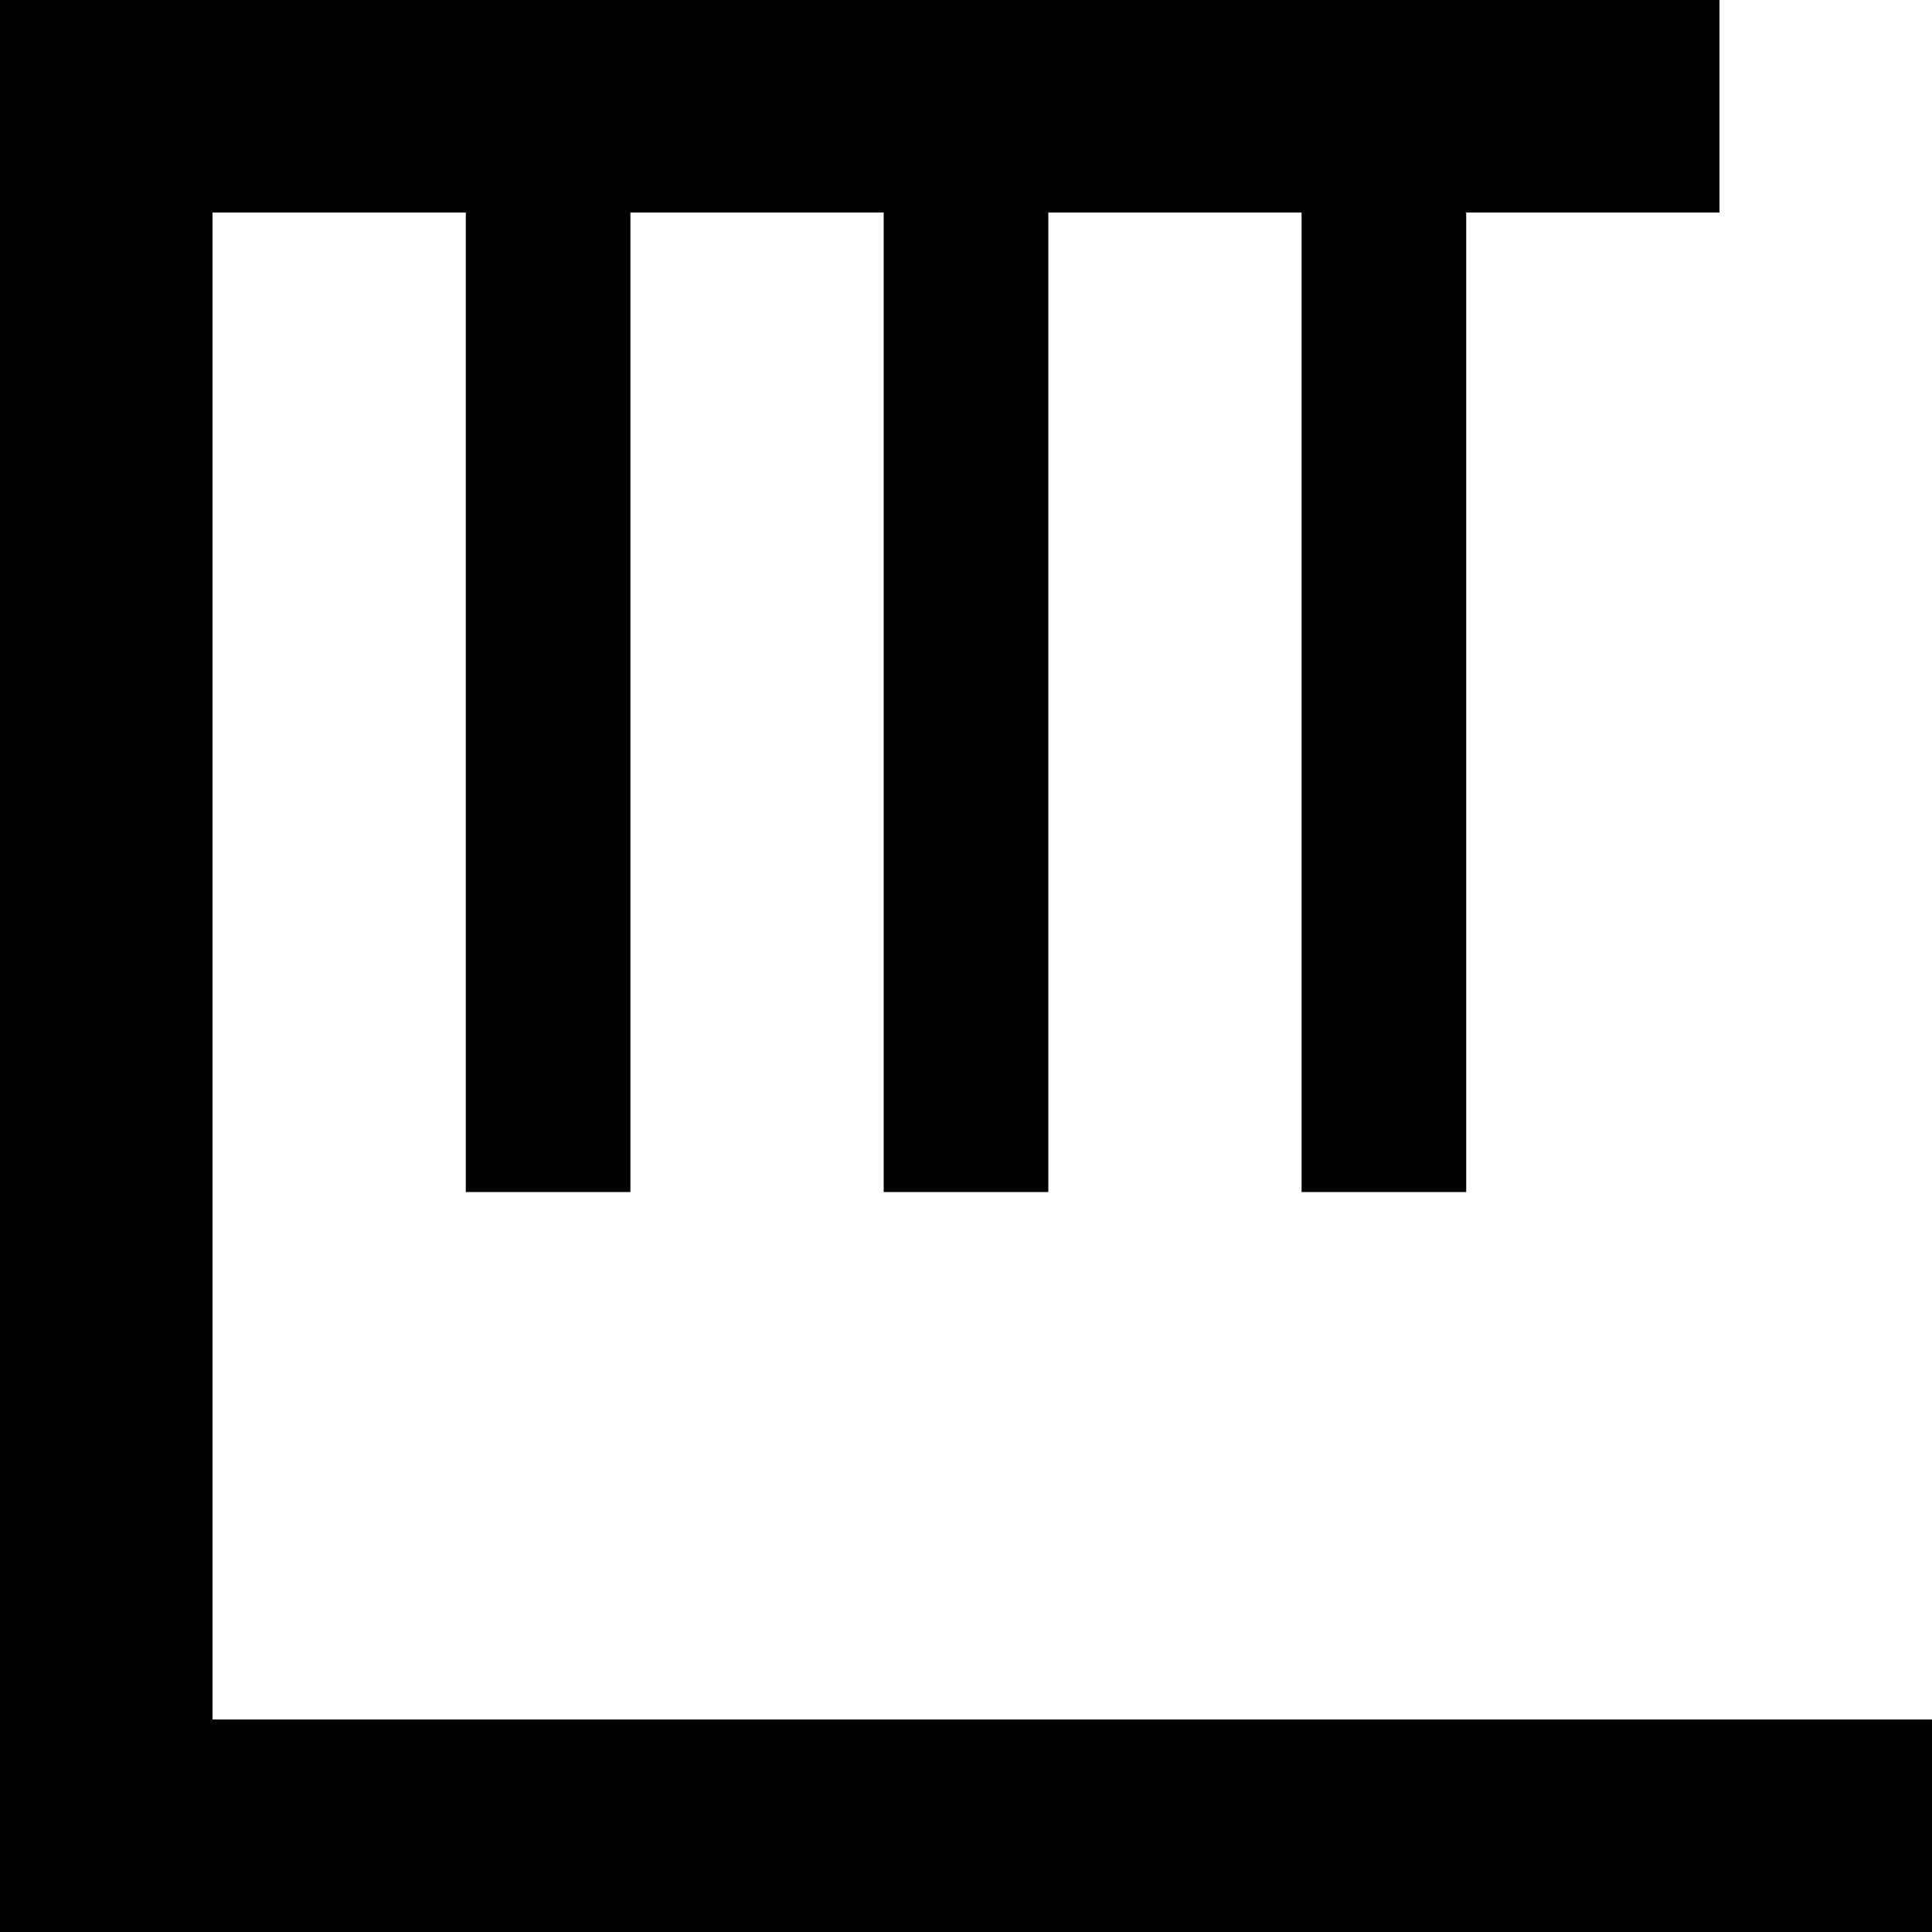 <?xml version="1.0" encoding="UTF-8" standalone="no"?>
<svg width="2000" height="2000" viewBox="0 0 2000 2000" xmlns="http://www.w3.org/2000/svg">
  <rect x="0" y="0" width="220" height="2000" fill="#000000"/>
  <rect x="0" y="0" width="1780" height="220" fill="#000000"/>
  <rect x="0" y="1780" width="2000" height="220" fill="#000000"/>
  <rect x="482.18" y="220" width="170.42" height="1014" fill="#000000"/>
  <rect x="914.79" y="220" width="170.42" height="1014" fill="#000000"/>
  <rect x="1347.39" y="220" width="170.42" height="1014" fill="#000000"/>
</svg>